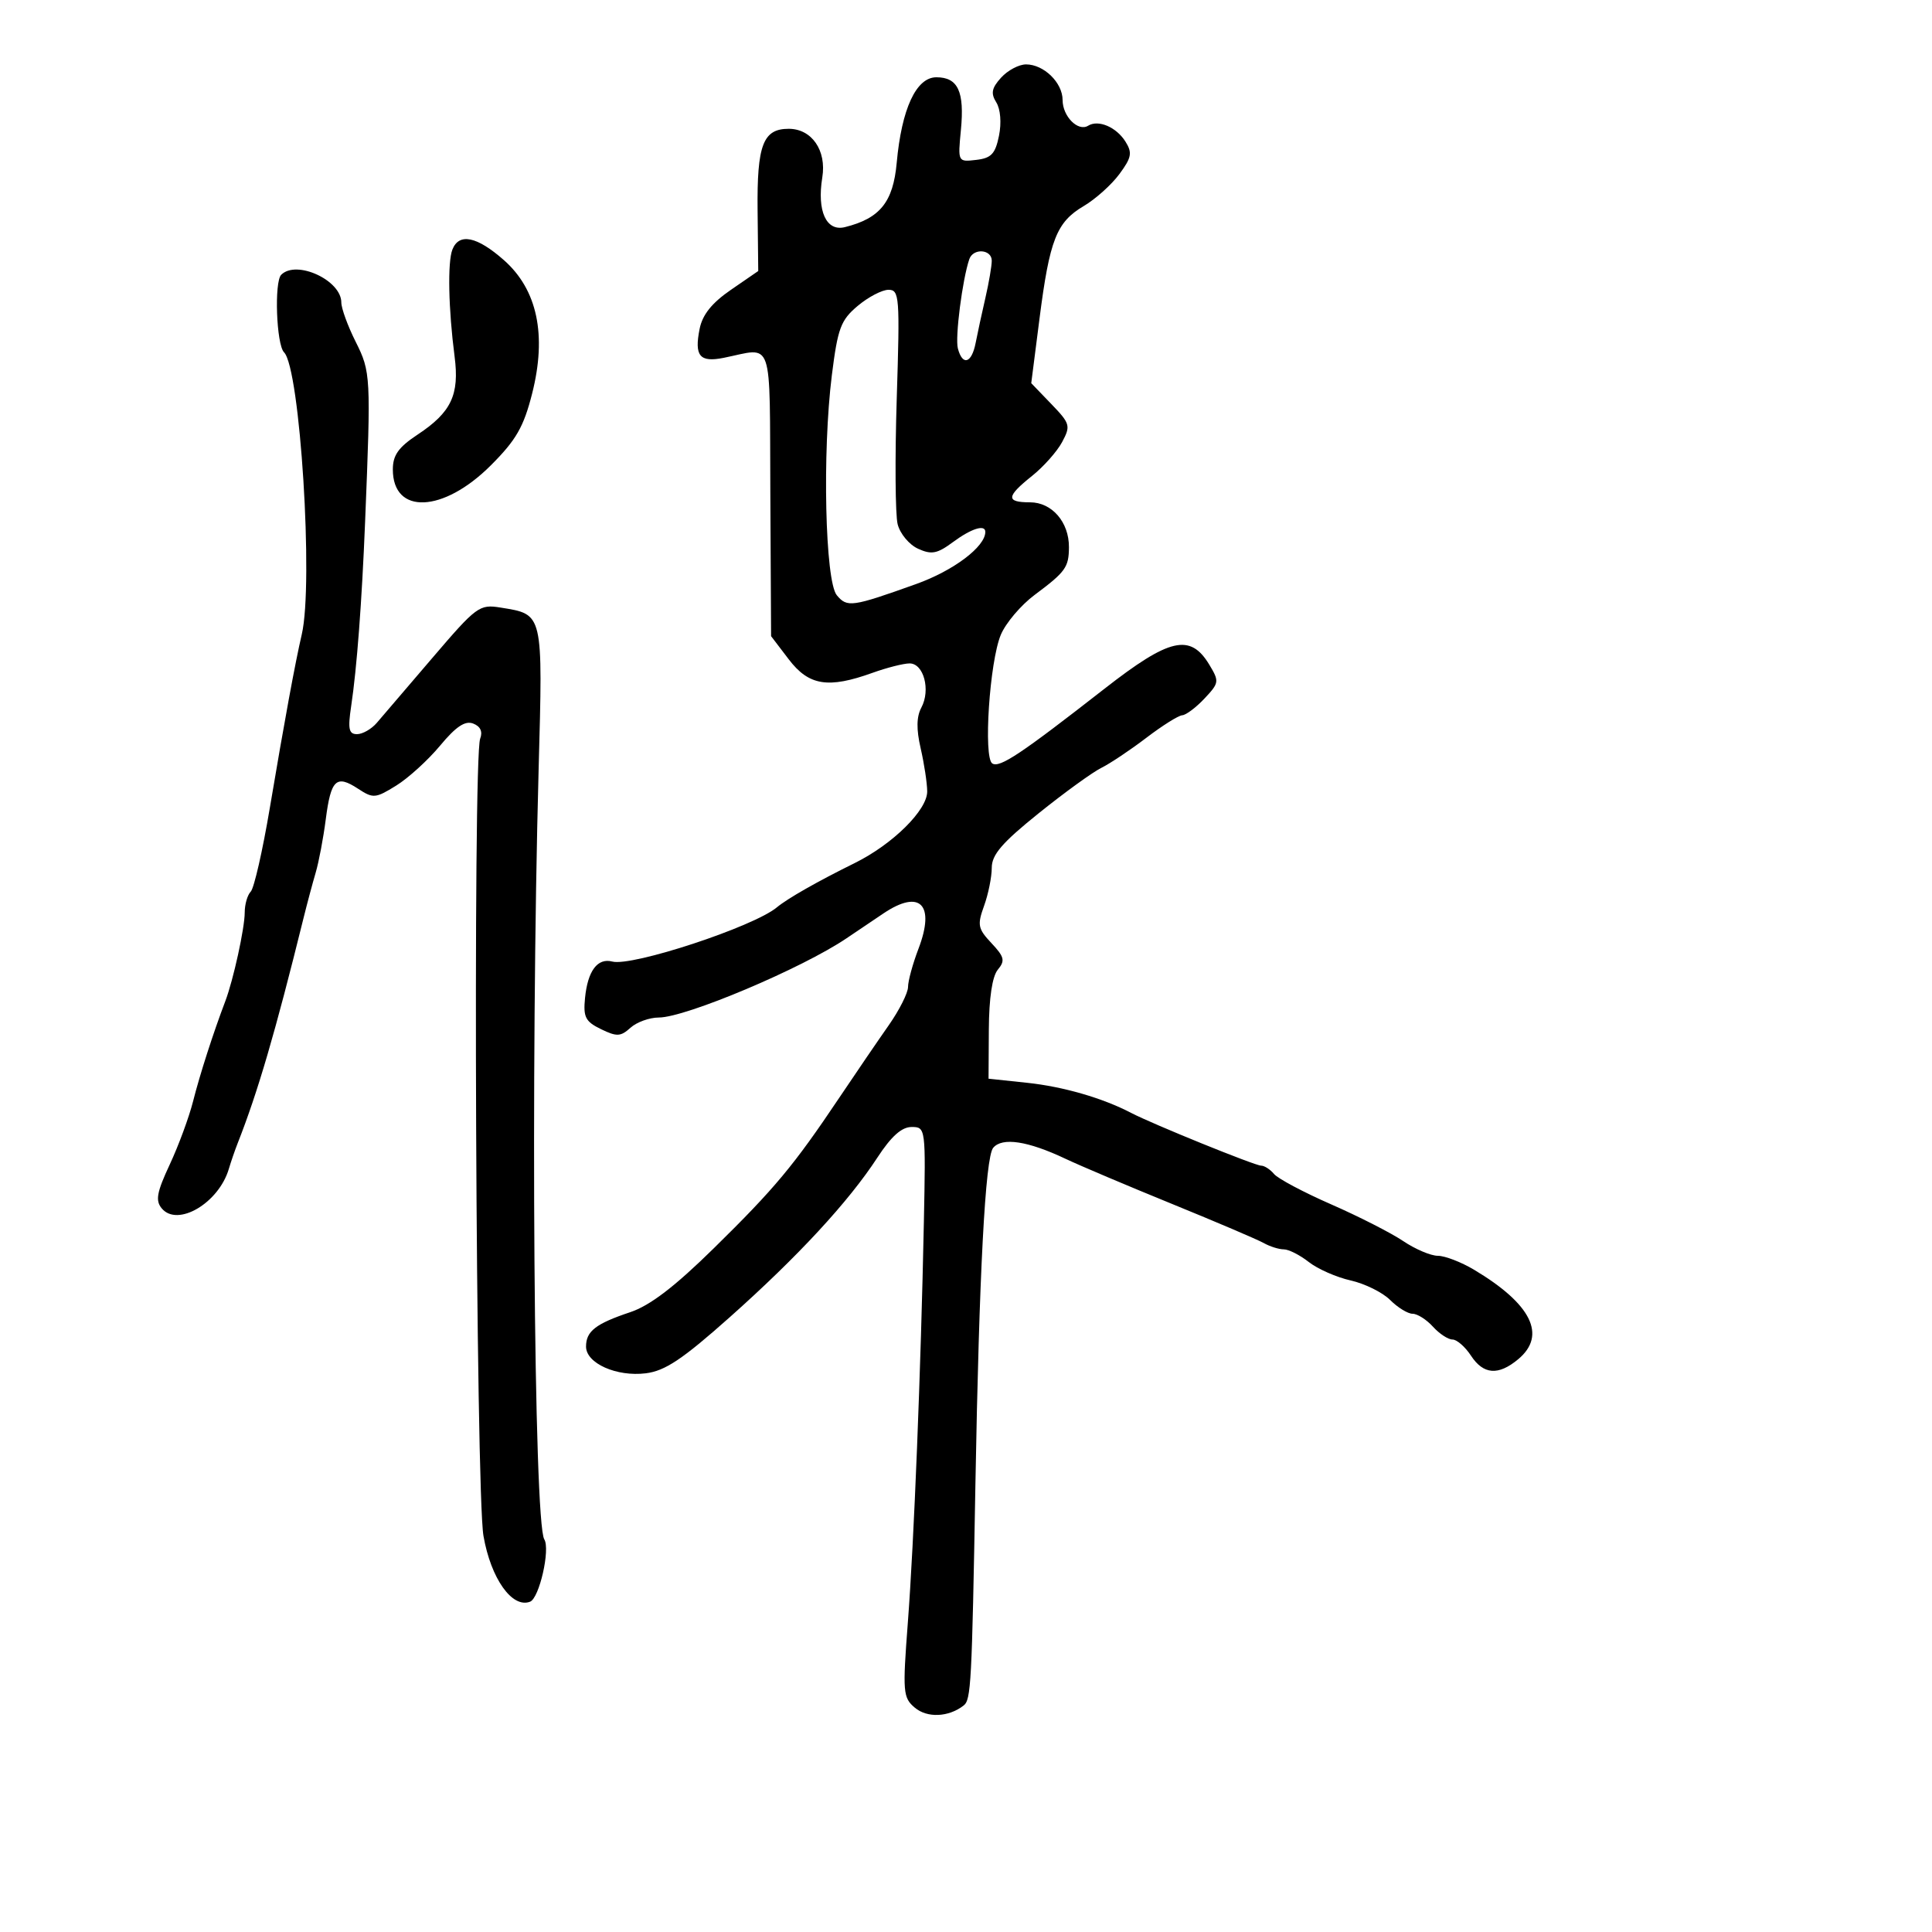 <svg xmlns="http://www.w3.org/2000/svg" width="300" height="300" viewBox="0 0 300 300" version="1.1">
	<path d="M 155.449 12.056 C 153.984 13.675, 153.825 14.490, 154.701 15.893 C 155.357 16.943, 155.529 19.076, 155.121 21.087 C 154.552 23.892, 153.922 24.559, 151.580 24.829 C 148.731 25.159, 148.730 25.158, 149.209 20.176 C 149.783 14.205, 148.756 12, 145.399 12 C 142.268 12, 140.002 16.886, 139.241 25.282 C 138.688 31.382, 136.648 33.913, 131.195 35.269 C 128.299 35.988, 126.838 32.774, 127.686 27.548 C 128.367 23.351, 126.050 20, 122.467 20 C 118.485 20, 117.531 22.502, 117.639 32.672 L 117.739 42.084 113.503 44.998 C 110.540 47.037, 109.079 48.857, 108.638 51.059 C 107.793 55.286, 108.641 56.312, 112.368 55.565 C 120.212 53.993, 119.486 51.883, 119.617 76.642 L 119.734 98.785 122.486 102.392 C 125.601 106.476, 128.603 106.956, 135.500 104.471 C 137.700 103.679, 140.279 103.023, 141.231 103.015 C 143.425 102.996, 144.535 107.131, 143.071 109.867 C 142.307 111.296, 142.273 113.226, 142.962 116.210 C 143.506 118.570, 143.962 121.572, 143.976 122.882 C 144.005 125.778, 138.620 131.103, 132.709 134.021 C 126.918 136.880, 122.291 139.514, 120.622 140.899 C 116.989 143.914, 98.157 150.115, 95.079 149.310 C 92.784 148.710, 91.260 150.746, 90.843 154.968 C 90.549 157.942, 90.902 158.630, 93.323 159.807 C 95.777 161, 96.374 160.971, 97.901 159.589 C 98.867 158.715, 100.848 158, 102.303 158 C 106.471 158, 124.565 150.361, 131.458 145.691 C 133.131 144.558, 135.719 142.814, 137.210 141.815 C 142.870 138.023, 145.248 140.443, 142.621 147.321 C 141.730 149.656, 141 152.323, 141 153.248 C 141 154.173, 139.647 156.858, 137.994 159.215 C 136.340 161.572, 132.874 166.650, 130.292 170.500 C 123.240 181.015, 120.315 184.524, 110.861 193.810 C 104.759 199.804, 100.942 202.724, 97.861 203.755 C 92.487 205.554, 91 206.712, 91 209.097 C 91 211.693, 95.741 213.812, 100.282 213.245 C 103.278 212.872, 105.987 211.061, 113.330 204.524 C 123.920 195.095, 131.760 186.616, 136.239 179.750 C 138.391 176.451, 140.012 175, 141.547 175 C 143.740 175, 143.755 175.109, 143.458 189.750 C 142.991 212.792, 141.926 239.406, 140.966 252 C 140.146 262.767, 140.214 263.606, 142.041 265.157 C 143.969 266.794, 147.288 266.653, 149.627 264.836 C 150.784 263.936, 150.910 261.592, 151.461 230.500 C 152.042 197.763, 152.994 179.712, 154.218 178.238 C 155.613 176.556, 159.597 177.161, 165.476 179.948 C 167.689 180.997, 175.125 184.147, 182 186.949 C 188.875 189.751, 195.281 192.484, 196.236 193.022 C 197.191 193.560, 198.593 194, 199.352 194 C 200.110 194, 201.854 194.884, 203.227 195.964 C 204.600 197.044, 207.524 198.332, 209.725 198.827 C 211.925 199.321, 214.687 200.687, 215.863 201.863 C 217.038 203.038, 218.605 204, 219.345 204 C 220.085 204, 221.505 204.900, 222.500 206 C 223.495 207.100, 224.863 208, 225.540 208 C 226.216 208, 227.507 209.125, 228.408 210.500 C 230.346 213.458, 232.661 213.634, 235.750 211.056 C 240.207 207.339, 237.809 202.486, 228.882 197.159 C 226.892 195.972, 224.367 195, 223.272 195 C 222.176 195, 219.754 193.971, 217.890 192.714 C 216.025 191.456, 210.993 188.891, 206.707 187.014 C 202.420 185.137, 198.428 183.015, 197.834 182.300 C 197.241 181.585, 196.335 181, 195.822 181 C 194.864 181, 178.990 174.557, 175.618 172.799 C 171.199 170.496, 165.099 168.731, 159.500 168.137 L 153.500 167.500 153.546 159.849 C 153.575 154.953, 154.078 151.611, 154.942 150.569 C 156.103 149.171, 155.963 148.590, 153.953 146.450 C 151.845 144.206, 151.731 143.632, 152.806 140.659 C 153.463 138.843, 154 136.185, 154 134.752 C 154 132.719, 155.596 130.861, 161.250 126.313 C 165.238 123.106, 169.625 119.924, 171 119.242 C 172.375 118.560, 175.525 116.456, 178 114.567 C 180.475 112.678, 182.984 111.103, 183.576 111.066 C 184.167 111.030, 185.724 109.858, 187.035 108.463 C 189.316 106.035, 189.348 105.809, 187.781 103.213 C 184.825 98.316, 181.619 99.052, 171.500 106.949 C 158.488 117.105, 155.242 119.268, 154.088 118.555 C 152.674 117.681, 153.658 102.754, 155.405 98.572 C 156.166 96.753, 158.523 93.969, 160.644 92.388 C 165.468 88.789, 165.966 88.098, 165.985 84.973 C 166.008 81.076, 163.343 78, 159.943 78 C 156.166 78, 156.232 77.113, 160.250 73.905 C 162.038 72.478, 164.143 70.108, 164.929 68.637 C 166.275 66.118, 166.178 65.777, 163.244 62.732 L 160.131 59.500 161.411 49.500 C 162.984 37.213, 164.052 34.492, 168.281 31.997 C 170.102 30.922, 172.592 28.691, 173.814 27.037 C 175.709 24.474, 175.850 23.733, 174.771 22.005 C 173.352 19.732, 170.558 18.537, 168.965 19.522 C 167.400 20.489, 165 18.075, 165 15.533 C 165 12.841, 162.086 10, 159.326 10 C 158.217 10, 156.473 10.925, 155.449 12.056 M 70.248 38.750 C 69.481 40.700, 69.630 47.970, 70.589 55.361 C 71.360 61.310, 70.076 64.022, 64.848 67.482 C 61.873 69.451, 61 70.678, 61 72.892 C 61 79.976, 68.826 79.650, 76.218 72.258 C 80.144 68.332, 81.310 66.305, 82.626 61.123 C 84.932 52.034, 83.446 44.990, 78.256 40.402 C 74.065 36.699, 71.282 36.124, 70.248 38.750 M 150.511 40.250 C 149.440 43.393, 148.287 52.382, 148.736 54.097 C 149.459 56.863, 150.879 56.427, 151.497 53.250 C 151.791 51.737, 152.475 48.581, 153.016 46.236 C 153.557 43.890, 154 41.303, 154 40.486 C 154 38.687, 151.110 38.492, 150.511 40.250 M 43.667 42.667 C 42.562 43.771, 42.917 53.517, 44.105 54.705 C 46.601 57.201, 48.702 90.591, 46.861 98.500 C 45.833 102.919, 44.167 111.966, 41.890 125.500 C 40.779 132.100, 39.450 137.928, 38.935 138.450 C 38.421 138.973, 38 140.429, 38 141.686 C 38 144.123, 36.233 152.184, 34.972 155.500 C 33.113 160.388, 31.032 166.853, 29.983 171 C 29.357 173.475, 27.726 177.895, 26.359 180.821 C 24.342 185.141, 24.107 186.424, 25.113 187.636 C 27.563 190.588, 33.963 186.820, 35.535 181.500 C 35.860 180.400, 36.480 178.600, 36.913 177.500 C 40.039 169.562, 42.759 160.261, 47.147 142.500 C 47.691 140.300, 48.534 137.150, 49.020 135.500 C 49.506 133.850, 50.210 130.127, 50.584 127.228 C 51.382 121.039, 52.209 120.252, 55.590 122.467 C 57.947 124.011, 58.290 123.984, 61.515 121.991 C 63.397 120.827, 66.468 118.033, 68.339 115.781 C 70.799 112.819, 72.219 111.870, 73.474 112.352 C 74.603 112.785, 74.981 113.607, 74.559 114.708 C 73.406 117.711, 73.880 231.650, 75.074 238.504 C 76.226 245.122, 79.527 249.779, 82.308 248.712 C 83.745 248.161, 85.473 240.575, 84.515 239.024 C 82.888 236.392, 82.372 166.126, 83.637 119.469 C 84.299 95.016, 84.395 95.425, 77.738 94.345 C 74.439 93.810, 74.005 94.130, 67.153 102.143 C 63.223 106.740, 59.331 111.287, 58.504 112.250 C 57.677 113.213, 56.297 114, 55.439 114 C 54.164 114, 53.997 113.205, 54.526 109.674 C 55.414 103.754, 56.188 93.520, 56.694 81 C 57.609 58.380, 57.576 57.751, 55.225 53.062 C 54.001 50.621, 53 47.879, 53 46.967 C 53 43.514, 46.030 40.303, 43.667 42.667 M 133.180 47.502 C 130.549 49.716, 130.087 50.955, 129.170 58.252 C 127.670 70.195, 128.121 90.236, 129.939 92.427 C 131.545 94.361, 132.283 94.257, 142.246 90.693 C 148.068 88.611, 153 84.895, 153 82.592 C 153 81.382, 150.832 82.065, 147.983 84.171 C 145.513 85.997, 144.649 86.161, 142.551 85.205 C 141.178 84.580, 139.754 82.867, 139.385 81.399 C 139.017 79.931, 138.954 71.141, 139.246 61.865 C 139.744 46.055, 139.664 45, 137.965 45 C 136.969 45, 134.815 46.126, 133.180 47.502" stroke="none" fill="black" fill-rule="evenodd"/>
</svg>